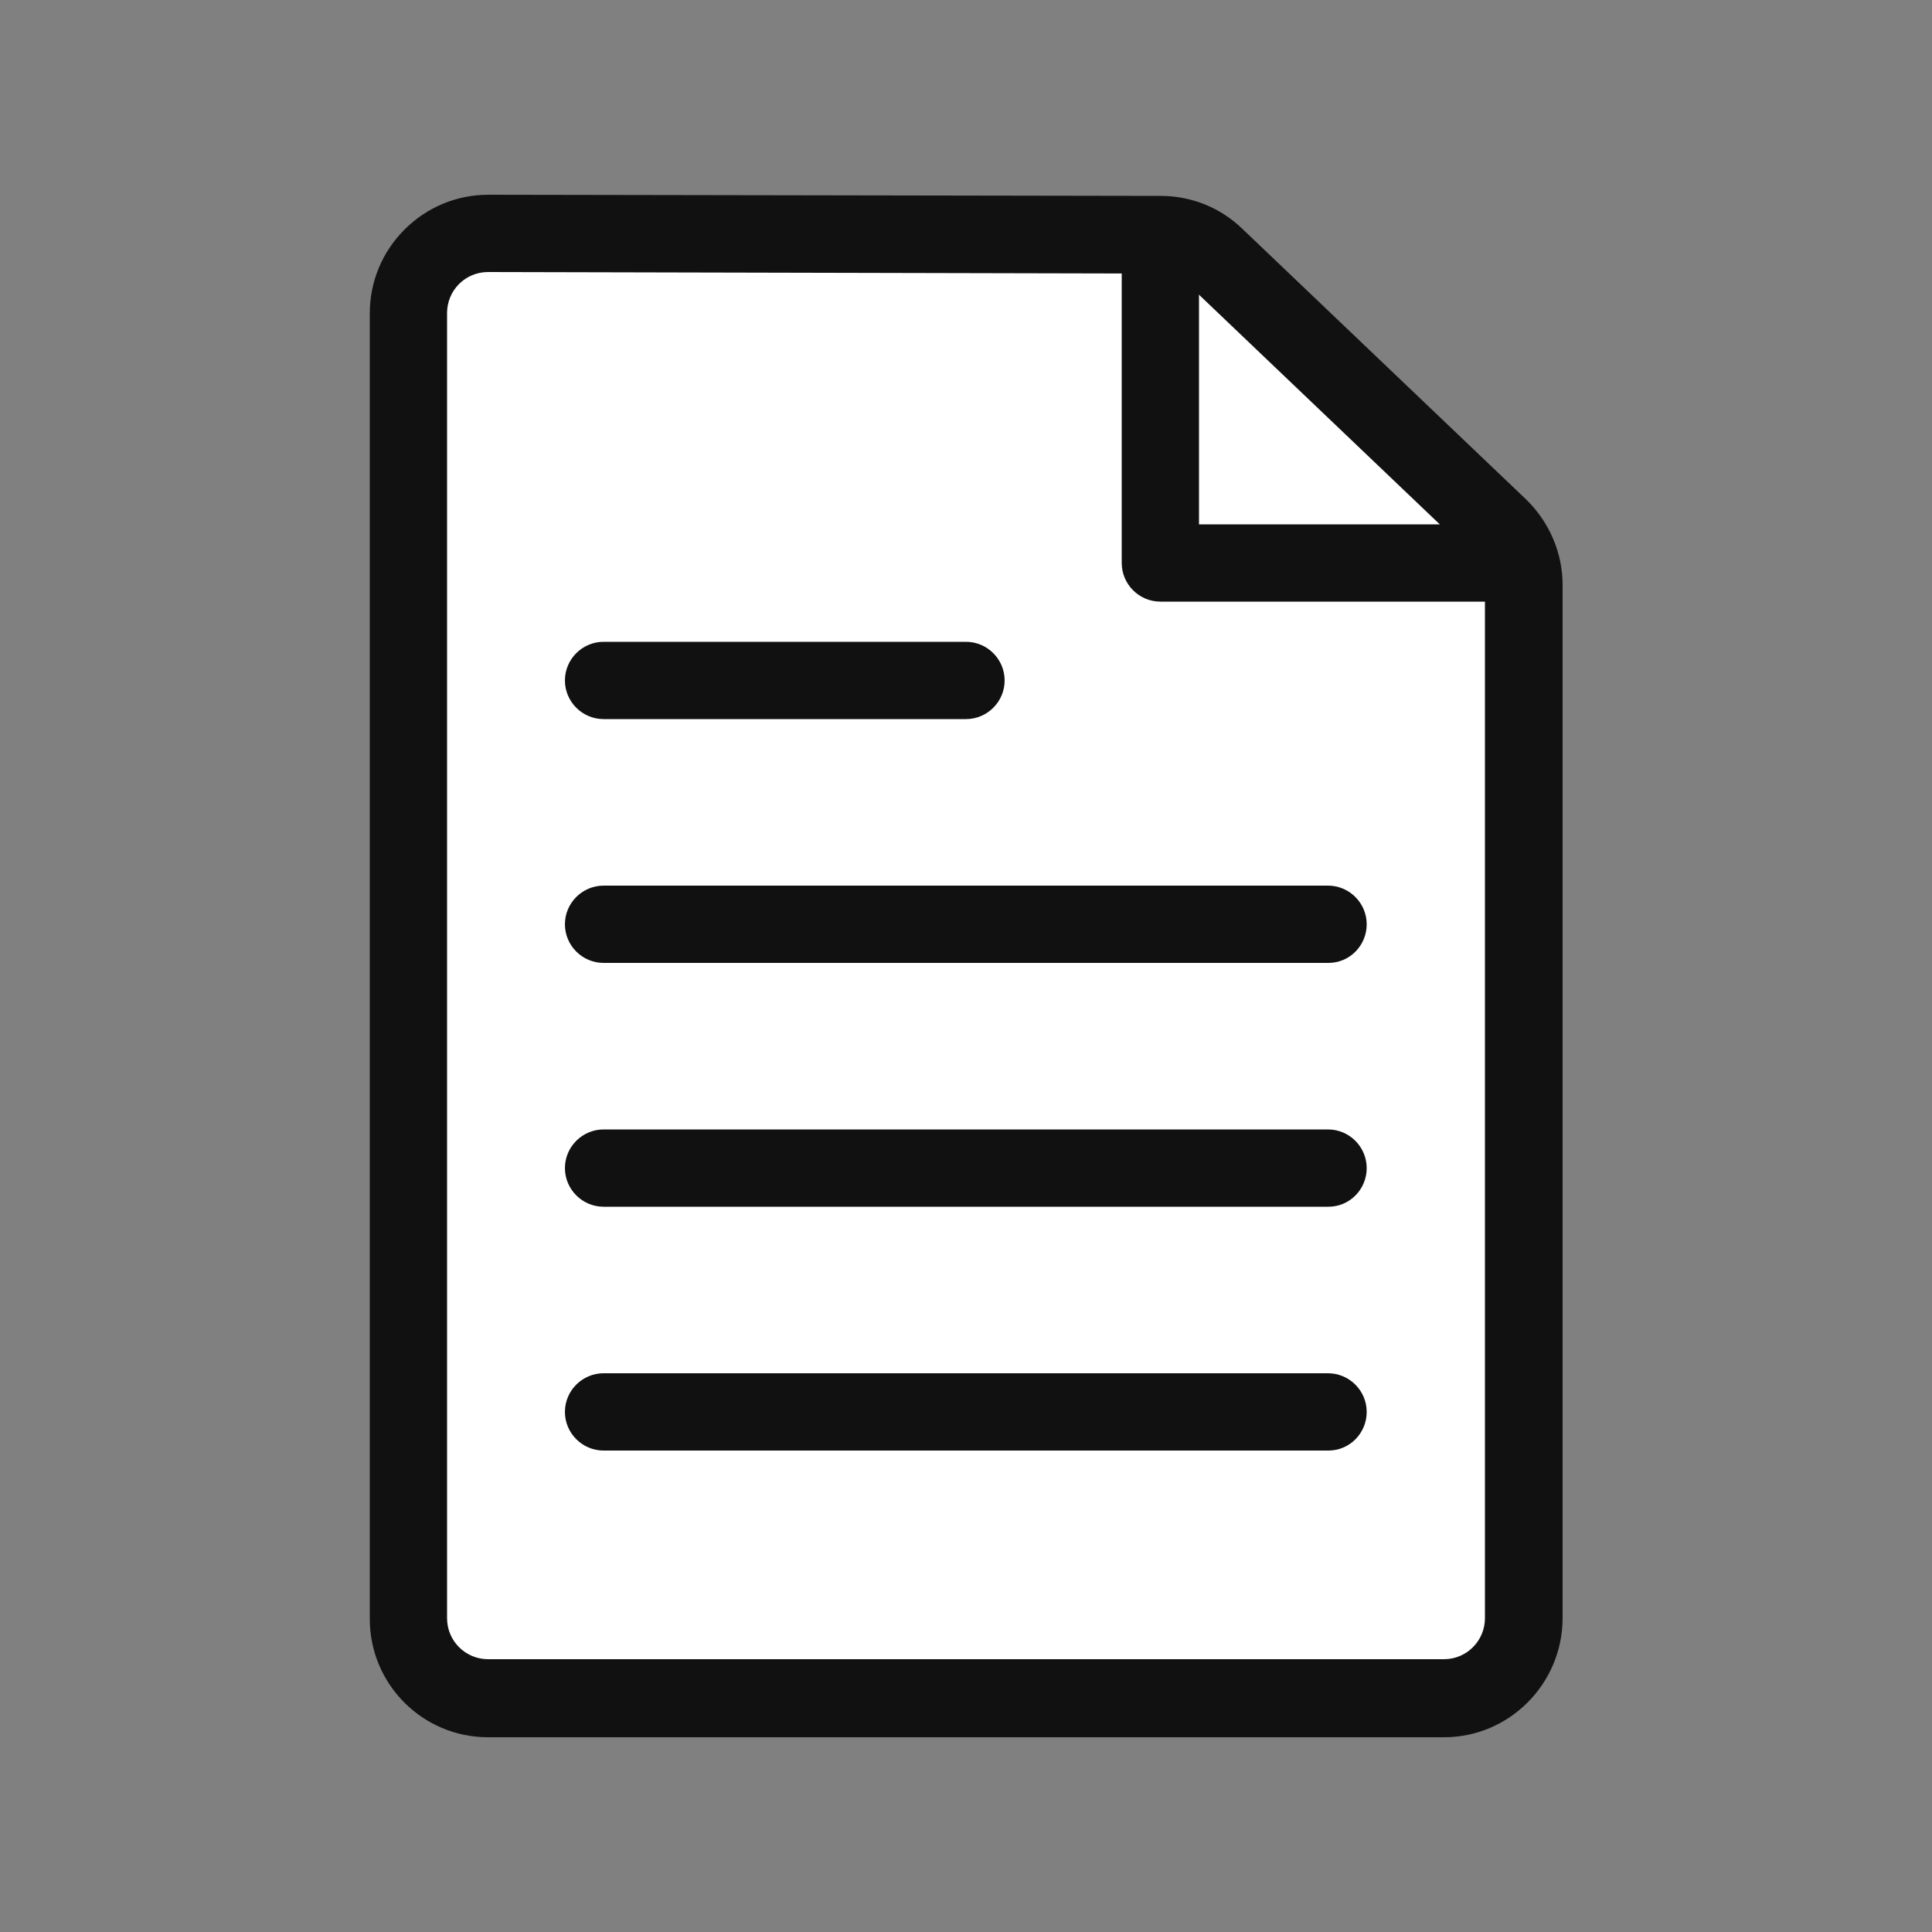 <?xml version="1.0" encoding="utf-8"?>
<!-- Generator: Adobe Illustrator 27.2.0, SVG Export Plug-In . SVG Version: 6.00 Build 0)  -->
<svg version="1.1" id="Layer_1" xmlns="http://www.w3.org/2000/svg" xmlns:xlink="http://www.w3.org/1999/xlink" x="0px" y="0px"
	 viewBox="0 0 500 500" style="enable-background:new 0 0 500 500;" xml:space="preserve">
<rect x="0" y="0" width="500" height="500" fill="#808080" stroke="none"/>
<style type="text/css">
	.st0{fill:#FFFFFF;}
	.st1{fill:#111111;}
</style>
<g>
	<path class="st0" d="M105.7,81.1v337.8c0,11.4,9.2,20.6,20.6,20.6h247.4c11.4,0,20.6-9.2,20.6-20.6V151.4c0-5.6-2.3-11-6.4-14.9
		l-73.4-70c-3.8-3.7-8.9-5.7-14.2-5.7l-174-0.3C114.9,60.4,105.7,69.7,105.7,81.1z"/>
	<path class="st1" d="M373.7,449.6H126.3c-16.9,0-30.6-13.7-30.6-30.6V81.1c0-8.2,3.2-15.9,9-21.7c5.8-5.8,13.5-9,21.7-9
		c0,0,0,0,0,0l174,0.3c7.9,0,15.4,3,21.1,8.5l73.4,70c6,5.8,9.5,13.8,9.5,22.2v267.5C404.3,435.8,390.6,449.6,373.7,449.6z
		 M126.3,70.4c-2.8,0-5.5,1.1-7.5,3.1c-2,2-3.1,4.7-3.1,7.5v337.8c0,5.9,4.8,10.6,10.6,10.6h247.4c5.9,0,10.6-4.8,10.6-10.6V151.4
		c0-2.9-1.2-5.7-3.3-7.7l-73.4-70c-2-1.9-4.6-2.9-7.3-2.9L126.3,70.4C126.3,70.4,126.3,70.4,126.3,70.4z"/>
</g>
<path class="st1" d="M343.8,249.2H156.2c-5.5,0-10-4.5-10-10s4.5-10,10-10h187.5c5.5,0,10,4.5,10,10S349.3,249.2,343.8,249.2z"/>
<path class="st1" d="M250,186.1h-93.8c-5.5,0-10-4.5-10-10s4.5-10,10-10H250c5.5,0,10,4.5,10,10S255.5,186.1,250,186.1z"/>
<path class="st1" d="M343.8,312.3H156.2c-5.5,0-10-4.5-10-10s4.5-10,10-10h187.5c5.5,0,10,4.5,10,10S349.3,312.3,343.8,312.3z"/>
<path class="st1" d="M343.8,375.4H156.2c-5.5,0-10-4.5-10-10s4.5-10,10-10h187.5c5.5,0,10,4.5,10,10S349.3,375.4,343.8,375.4z"/>
<path class="st1" d="M394.3,155.7h-94c-5.5,0-10-4.5-10-10v-85h20v75h84V155.7z"/>
</svg>
